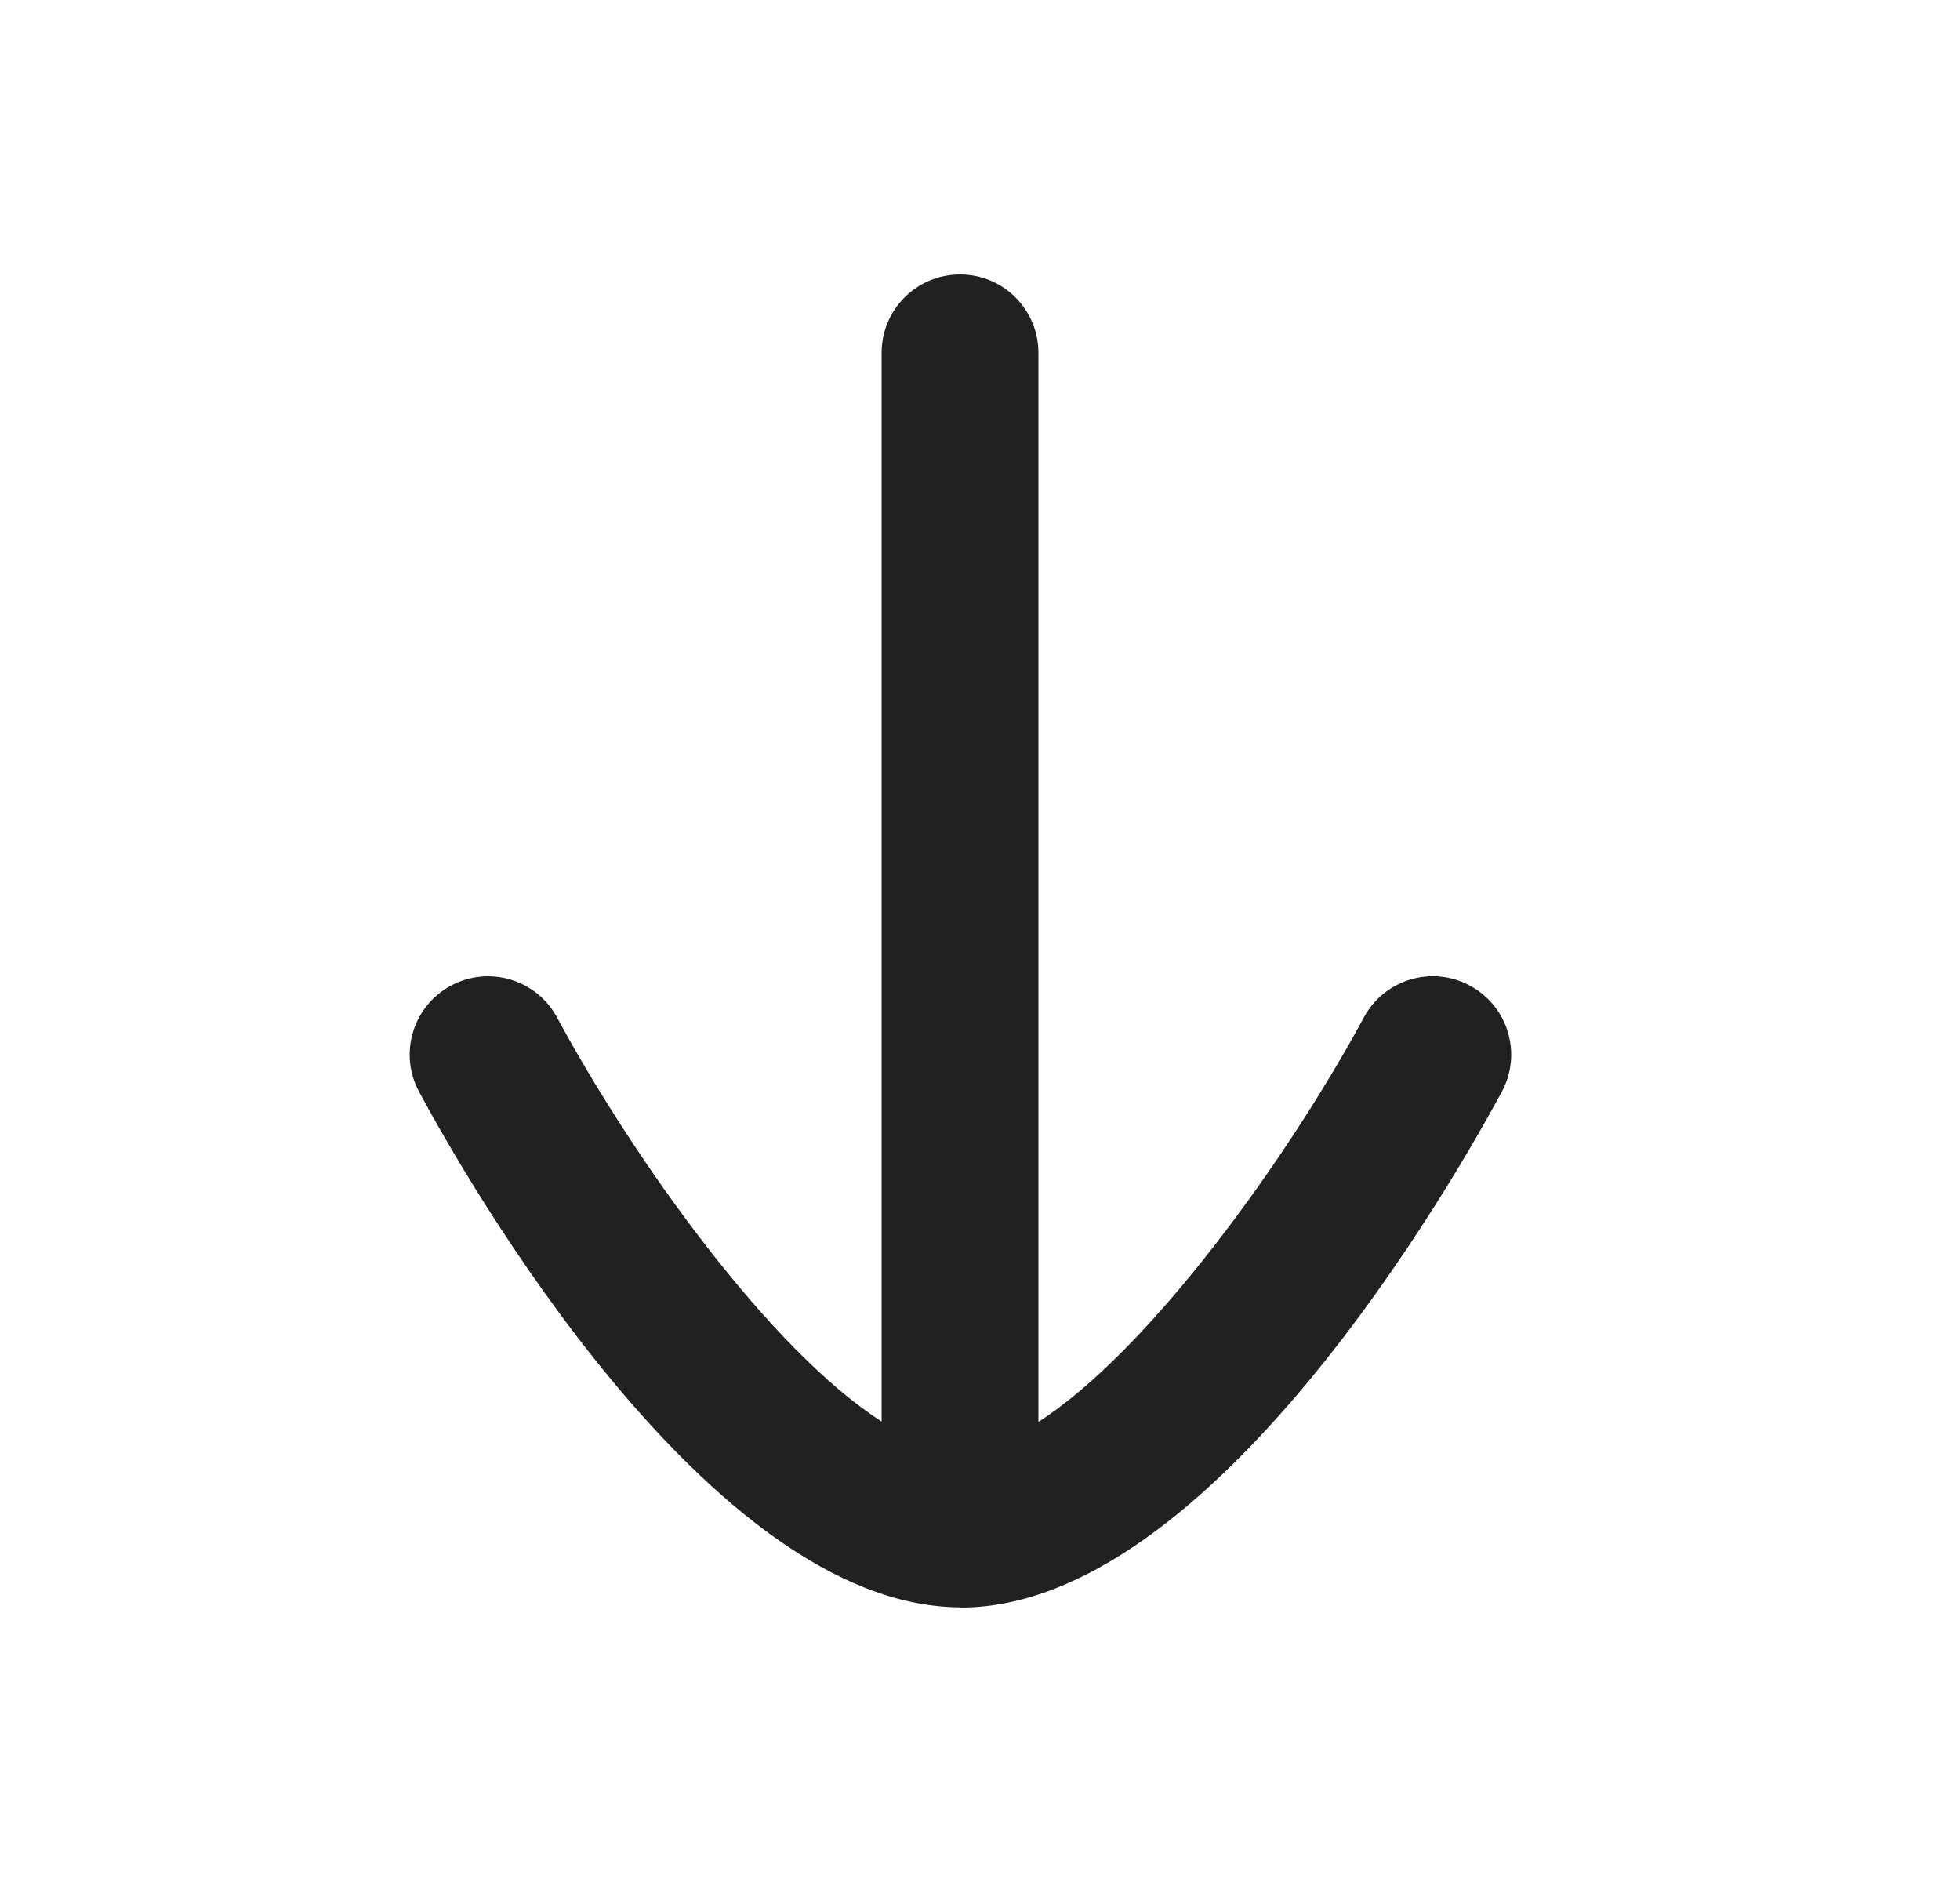 <svg width="25" height="24" viewBox="0 0 25 24" fill="none" xmlns="http://www.w3.org/2000/svg">
<path fill-rule="evenodd" clip-rule="evenodd" d="M18.75 12.57C18.263 12.306 17.657 12.49 17.396 12.975C16.435 14.757 14.669 17.217 13.245 18.133V4.5C13.245 3.947 12.798 3.5 12.245 3.5C11.692 3.5 11.245 3.947 11.245 4.5V18.128C9.825 17.218 8.092 14.802 7.105 12.975C6.843 12.49 6.238 12.308 5.751 12.57C5.265 12.832 5.083 13.438 5.346 13.924C5.935 15.02 9.036 20.472 12.234 20.497C12.238 20.497 12.241 20.5 12.245 20.5C12.246 20.5 12.248 20.499 12.249 20.499C12.251 20.499 12.253 20.5 12.256 20.5C15.451 20.5 18.564 15.022 19.155 13.924C19.418 13.438 19.236 12.832 18.75 12.57Z" fill="#212121"/>
</svg>
